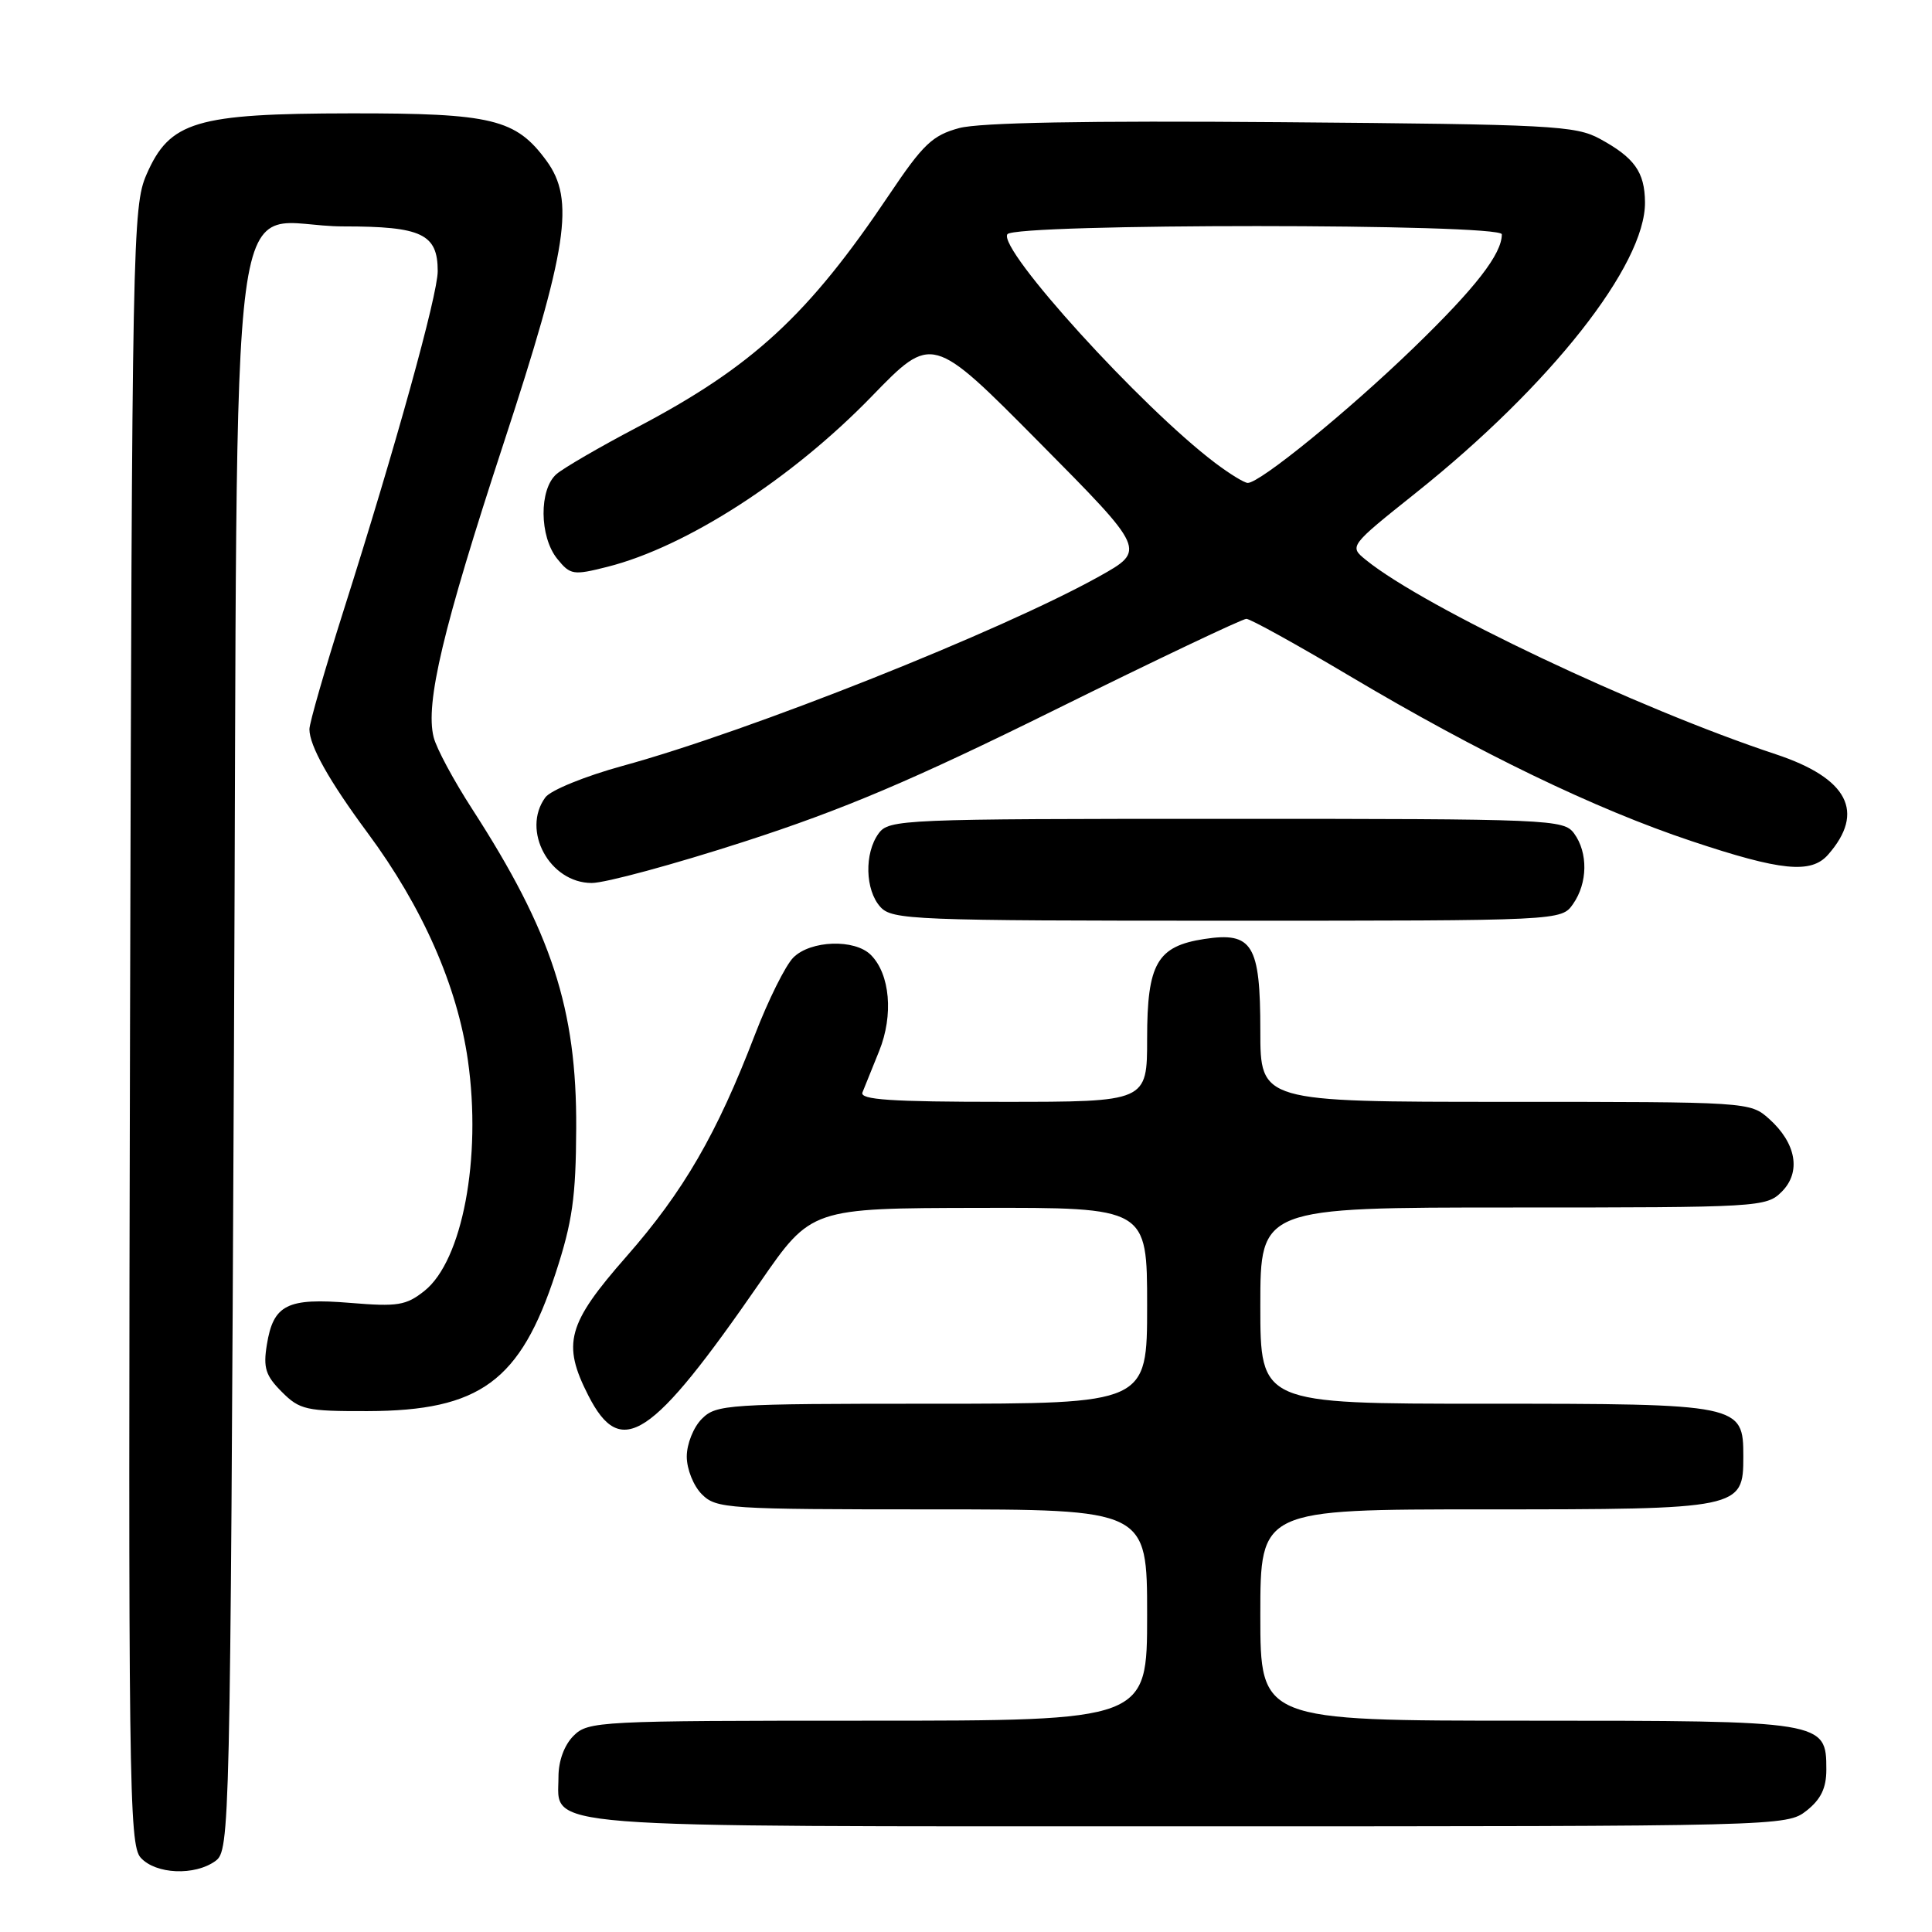 <?xml version="1.0" encoding="UTF-8" standalone="no"?>
<!DOCTYPE svg PUBLIC "-//W3C//DTD SVG 1.1//EN" "http://www.w3.org/Graphics/SVG/1.1/DTD/svg11.dtd" >
<svg xmlns="http://www.w3.org/2000/svg" xmlns:xlink="http://www.w3.org/1999/xlink" version="1.1" viewBox="0 0 256 256">
 <g >
 <path fill="currentColor"
d=" M 28.56 246.58 C 30.45 245.20 30.51 242.64 31.00 139.49 C 31.58 16.46 29.78 30.00 45.54 30.00 C 55.89 30.00 58.00 31.00 58.00 35.93 C 58.00 39.06 52.41 59.23 45.55 80.82 C 43.05 88.70 41.00 95.81 41.00 96.62 C 41.00 98.82 43.61 103.47 48.71 110.36 C 55.98 120.17 60.60 130.65 62.00 140.51 C 63.84 153.44 61.27 167.05 56.24 171.05 C 53.81 172.98 52.70 173.16 46.41 172.64 C 38.05 171.95 36.22 172.86 35.36 178.18 C 34.86 181.24 35.19 182.28 37.34 184.43 C 39.71 186.81 40.57 187.00 48.70 186.98 C 63.60 186.94 68.95 183.02 73.62 168.71 C 75.85 161.90 76.31 158.63 76.35 149.50 C 76.43 133.70 73.10 123.49 62.56 107.19 C 60.12 103.42 57.82 99.15 57.46 97.68 C 56.33 93.19 58.69 83.27 66.68 58.90 C 75.24 32.81 76.20 26.47 72.41 21.30 C 68.35 15.76 65.22 15.00 46.50 15.02 C 25.90 15.05 22.49 16.07 19.41 23.13 C 17.58 27.33 17.49 31.80 17.23 135.90 C 16.99 236.05 17.09 244.44 18.64 246.15 C 20.63 248.36 25.82 248.58 28.56 246.58 Z  M 239.37 239.93 C 241.28 238.42 242.00 236.93 242.00 234.48 C 242.00 228.04 241.78 228.00 202.28 228.00 C 167.00 228.00 167.00 228.00 167.00 214.00 C 167.00 200.00 167.00 200.00 196.78 200.00 C 230.68 200.00 231.00 199.93 231.00 193.00 C 231.00 186.07 230.68 186.00 196.78 186.00 C 167.00 186.00 167.00 186.00 167.00 173.00 C 167.00 160.00 167.00 160.00 200.50 160.00 C 233.13 160.00 234.05 159.95 236.09 157.91 C 238.69 155.31 238.02 151.48 234.41 148.25 C 231.90 146.01 231.68 146.00 199.44 146.00 C 167.00 146.00 167.00 146.00 167.00 136.57 C 167.00 125.14 165.96 123.45 159.58 124.42 C 153.32 125.38 152.00 127.68 152.00 137.61 C 152.00 146.00 152.00 146.00 132.89 146.00 C 118.01 146.00 113.90 145.72 114.28 144.75 C 114.56 144.06 115.55 141.59 116.50 139.25 C 118.41 134.51 117.94 129.08 115.39 126.53 C 113.25 124.39 107.41 124.59 105.12 126.88 C 104.08 127.92 101.79 132.53 100.02 137.13 C 94.99 150.25 90.57 157.88 83.00 166.50 C 75.16 175.43 74.45 178.04 77.96 184.92 C 82.29 193.41 86.30 190.77 100.72 169.90 C 107.50 160.09 107.50 160.09 129.75 160.05 C 152.00 160.00 152.00 160.00 152.00 173.00 C 152.00 186.00 152.00 186.00 123.50 186.00 C 96.33 186.00 94.91 186.09 93.00 188.00 C 91.89 189.11 91.00 191.33 91.00 193.00 C 91.00 194.67 91.89 196.89 93.00 198.00 C 94.91 199.91 96.33 200.00 123.50 200.00 C 152.00 200.00 152.00 200.00 152.00 214.00 C 152.00 228.00 152.00 228.00 115.00 228.00 C 79.33 228.00 77.93 228.07 76.00 230.00 C 74.77 231.23 74.00 233.33 74.00 235.44 C 74.00 242.35 69.48 242.00 157.59 242.00 C 236.14 242.00 236.75 241.98 239.37 239.93 Z  M 208.44 119.78 C 210.38 117.01 210.44 112.99 208.58 110.44 C 207.21 108.57 205.56 108.50 162.50 108.50 C 119.44 108.50 117.79 108.57 116.42 110.44 C 114.51 113.06 114.63 117.93 116.65 120.17 C 118.21 121.89 120.96 122.00 162.60 122.00 C 206.89 122.00 206.89 122.00 208.44 119.78 Z  M 98.59 111.53 C 111.73 107.28 120.93 103.38 139.84 94.03 C 153.23 87.41 164.62 82.00 165.15 82.00 C 165.67 82.00 171.82 85.40 178.80 89.55 C 195.96 99.75 211.35 107.19 224.13 111.45 C 236.01 115.42 239.98 115.81 242.23 113.25 C 247.20 107.59 244.86 103.11 235.29 99.94 C 216.97 93.87 188.79 80.51 181.01 74.21 C 178.75 72.38 178.75 72.38 187.62 65.30 C 205.44 51.09 218.05 35.09 217.97 26.79 C 217.93 22.79 216.58 20.90 212.00 18.40 C 208.76 16.64 205.61 16.48 169.84 16.19 C 143.90 15.98 129.84 16.24 127.10 16.97 C 123.56 17.93 122.32 19.10 117.83 25.79 C 107.10 41.78 99.71 48.59 84.35 56.66 C 79.48 59.22 74.71 61.99 73.75 62.81 C 71.41 64.82 71.46 71.11 73.84 74.05 C 75.57 76.19 75.96 76.25 80.47 75.11 C 90.91 72.48 104.88 63.48 115.50 52.53 C 123.50 44.28 123.50 44.28 137.68 58.59 C 151.86 72.90 151.86 72.90 145.68 76.36 C 132.68 83.61 99.39 96.86 82.51 101.48 C 77.52 102.85 72.95 104.71 72.26 105.66 C 69.05 110.04 72.83 117.00 78.41 117.00 C 80.21 117.00 89.29 114.54 98.59 111.53 Z  M 161.00 61.33 C 151.20 53.92 132.24 33.04 133.48 31.04 C 134.37 29.59 199.00 29.60 199.00 31.05 C 199.00 33.66 195.52 38.14 187.34 46.06 C 178.63 54.49 166.94 64.01 165.33 63.99 C 164.87 63.98 162.93 62.79 161.00 61.33 Z "/>
</g>
</svg>